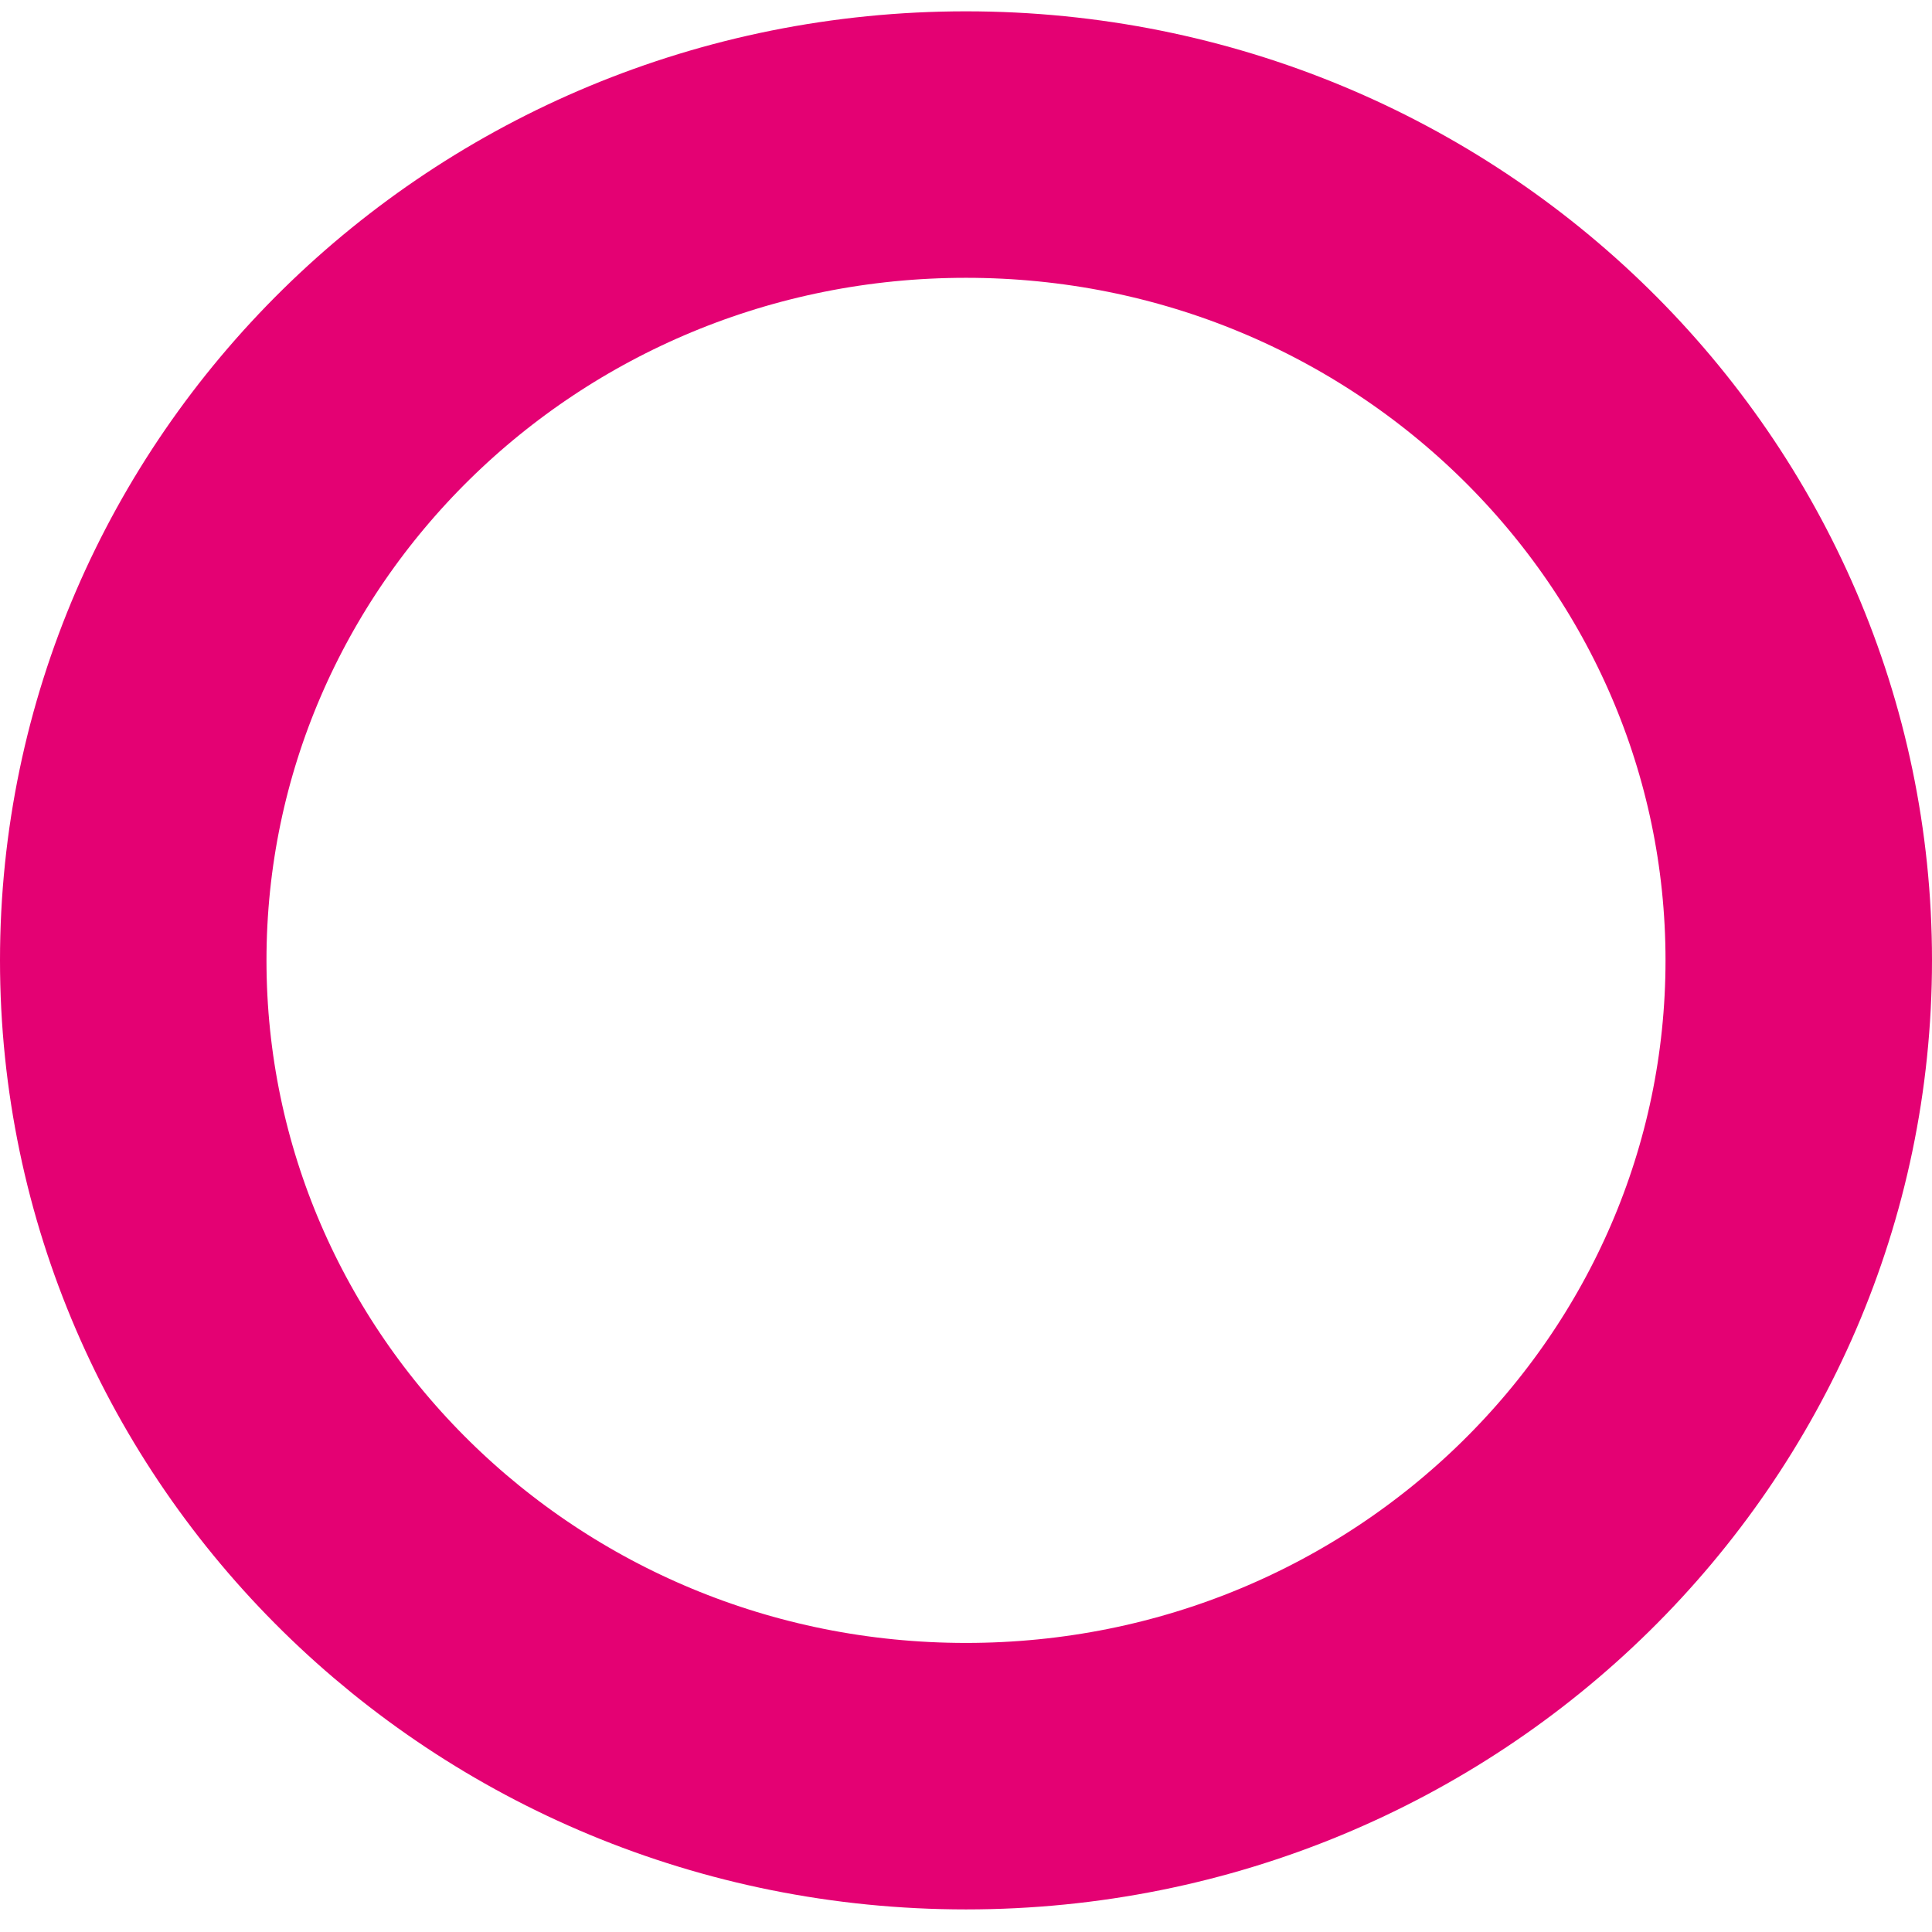 <svg width="29" height="29" viewBox="0 0 29 29" fill="none" xmlns="http://www.w3.org/2000/svg">
<path d="M27 14.415C27 21.145 21.437 26.661 14.5 26.661C7.563 26.661 2 21.145 2 14.415C2 7.685 7.563 2.17 14.5 2.17C21.437 2.17 27 7.685 27 14.415Z" stroke="#E40173" stroke-width="4"/>
</svg>
